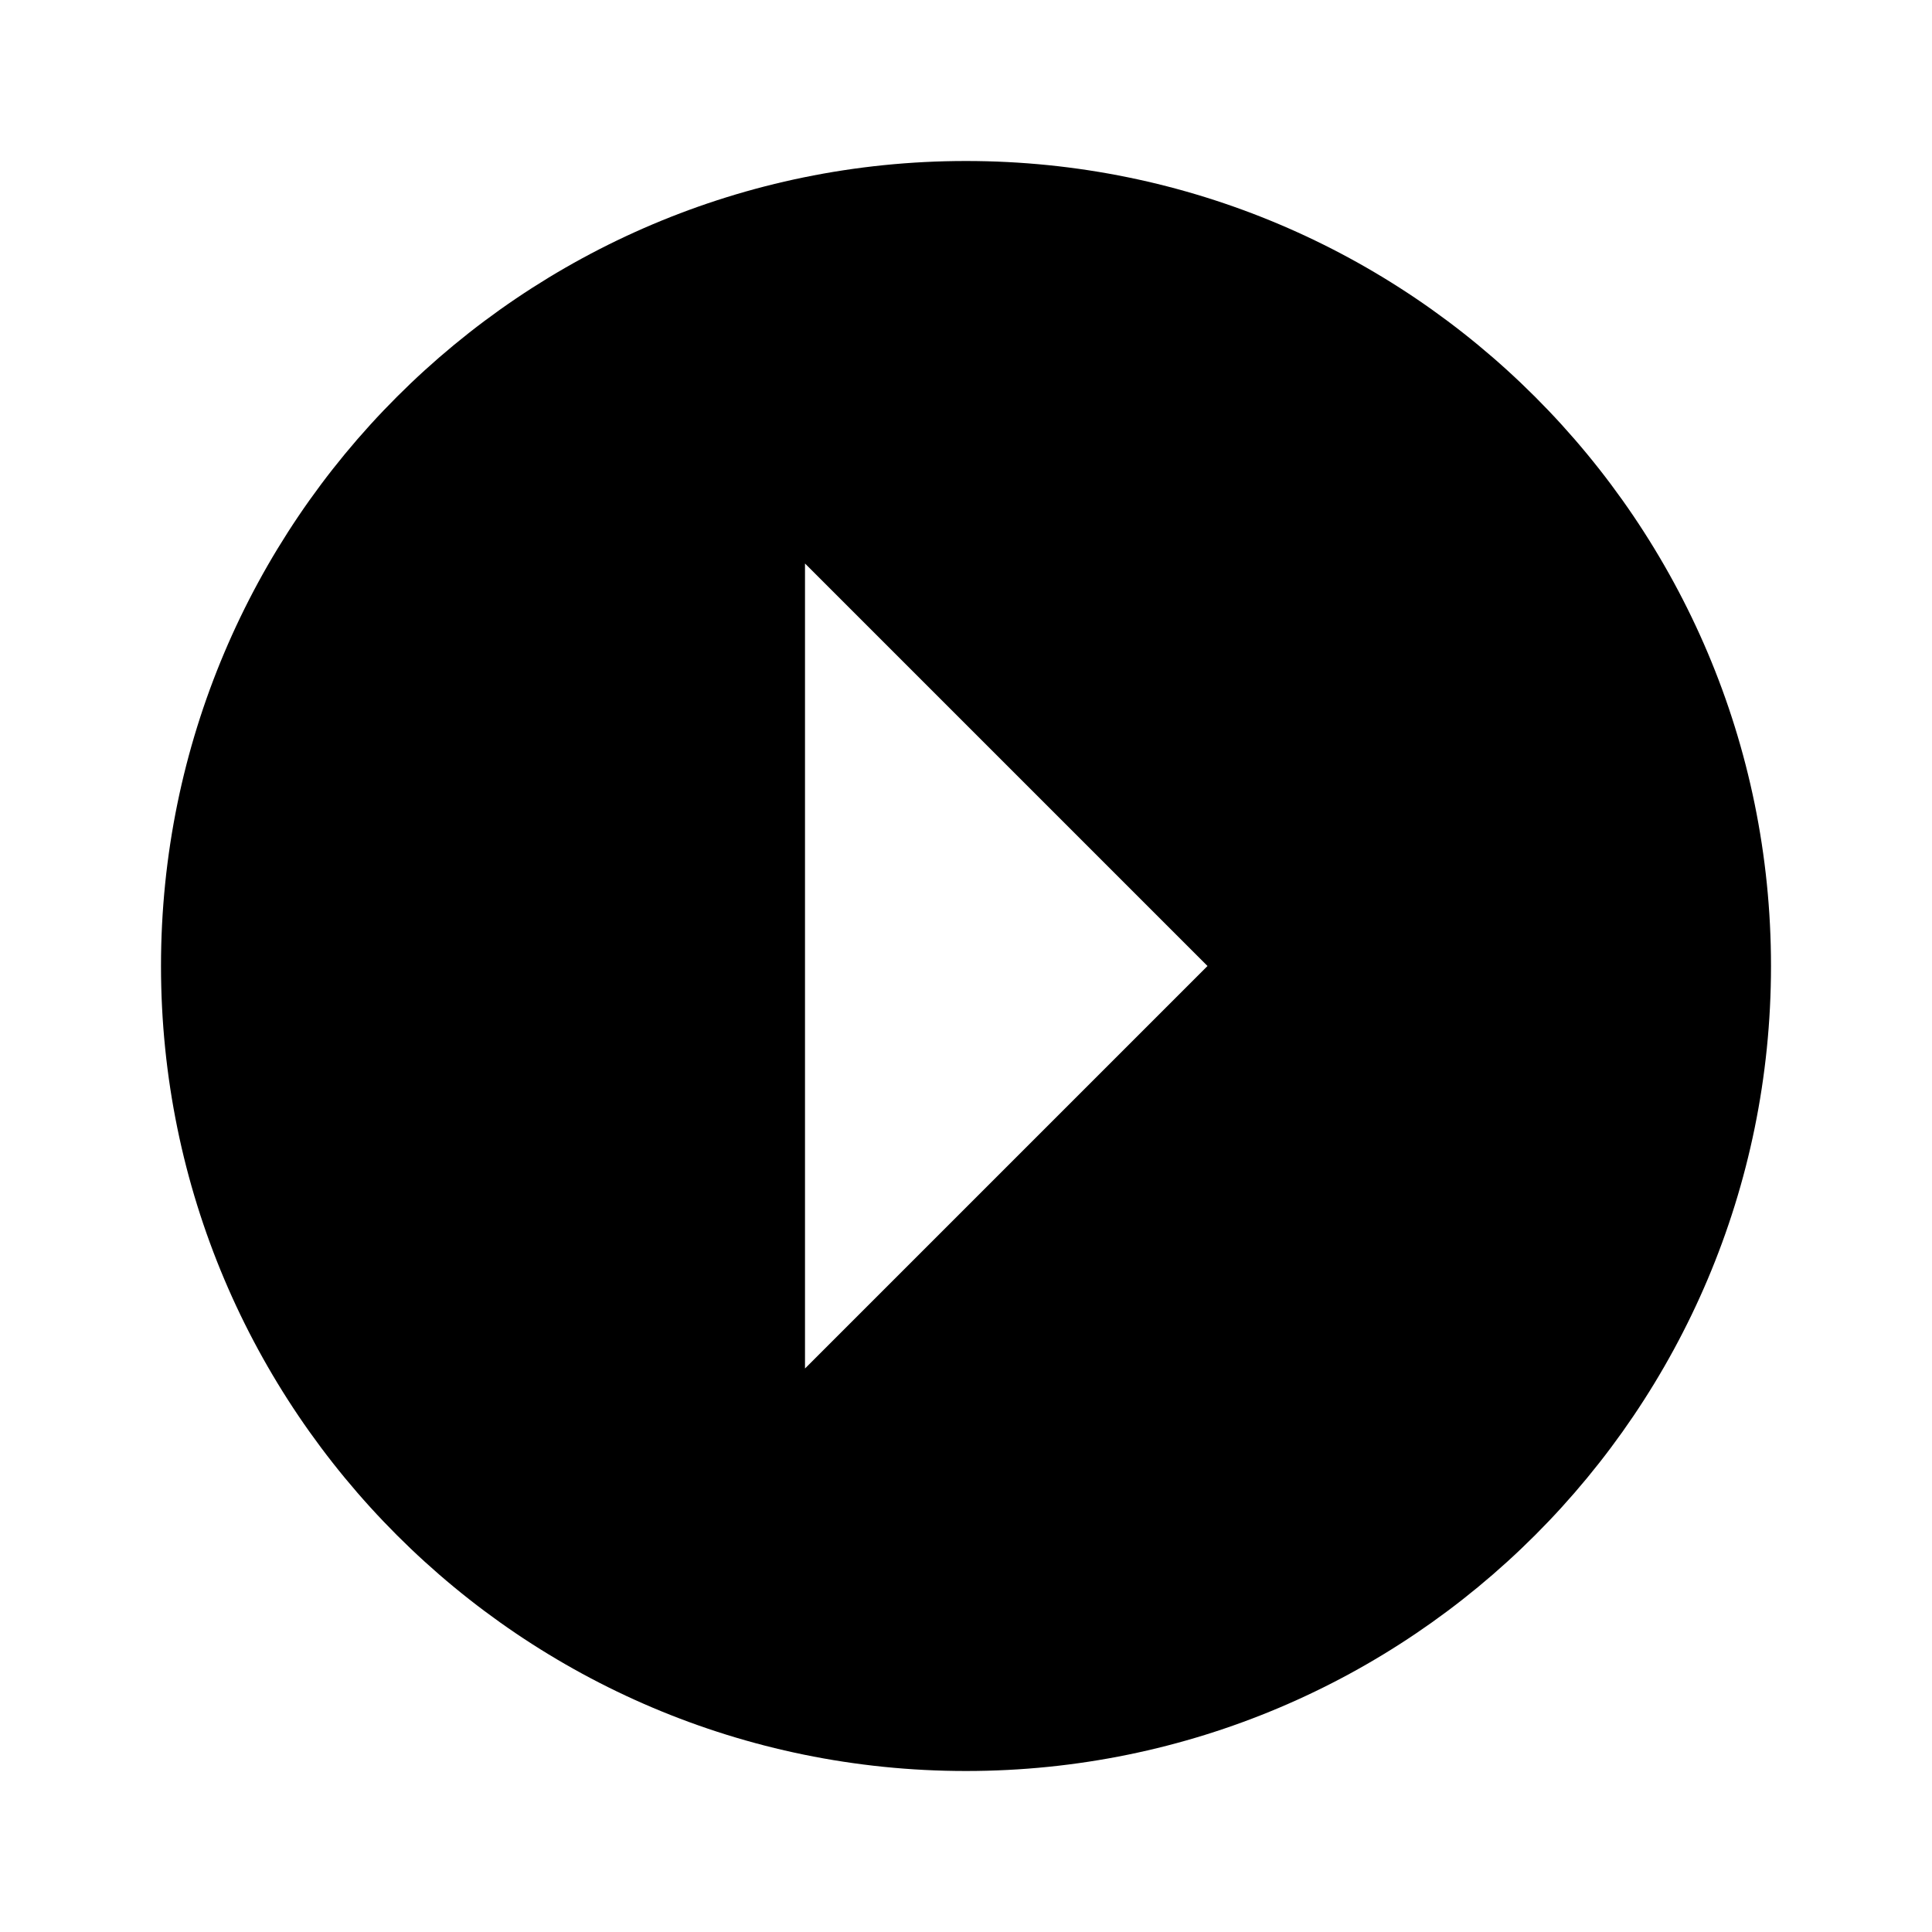 <svg xmlns="http://www.w3.org/2000/svg" xmlns:xlink="http://www.w3.org/1999/xlink" id="mdi-arrow-right-drop-circle" width="24" height="24" version="1.1" viewBox="0 0 24 24"><path d="M2,12C2,6.48 6.48,2 12,2C17.52,2 22,6.48 22,12C22,17.52 17.52,22 12,22C6.48,22 2,17.52 2,12M10,17L15,12L10,7V17Z"/></svg>